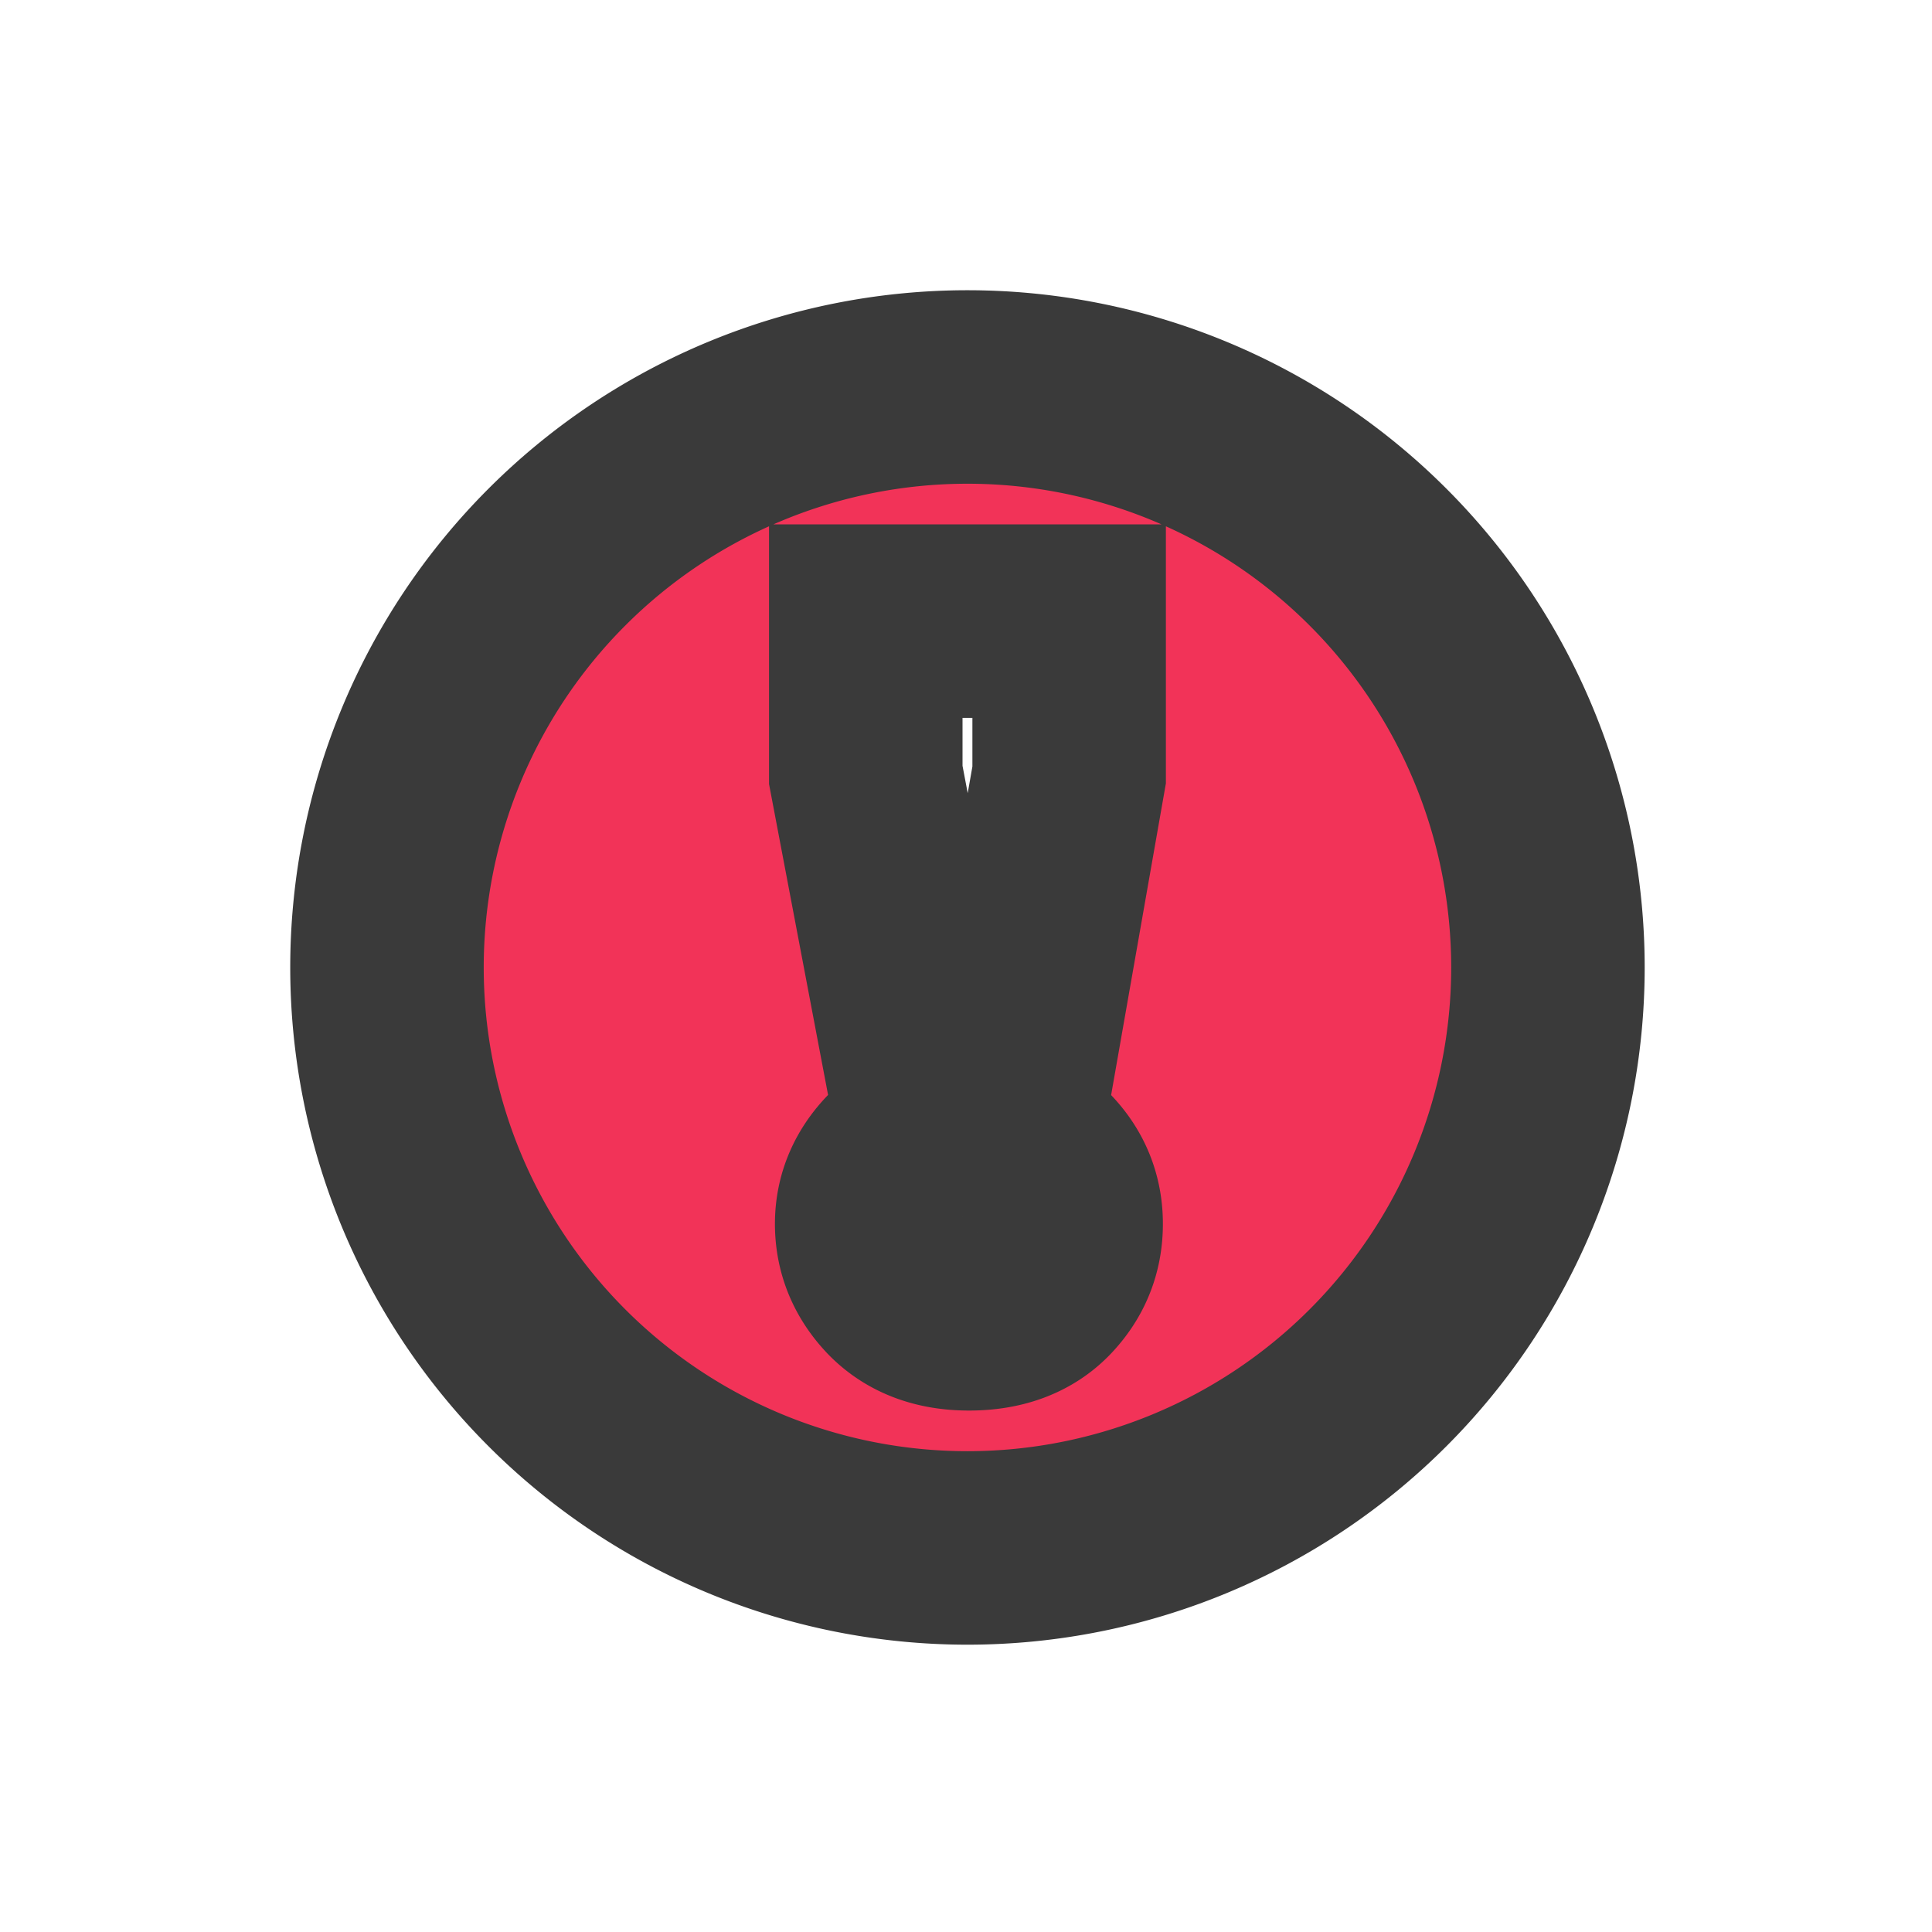 <?xml version="1.0" encoding="UTF-8" standalone="no"?>
<svg
   width="20"
   height="20"
   viewBox="0 0 5.292 5.292"
   version="1.1"
   id="svg3686"
   sodipodi:docname="error.svg"
   inkscape:version="1.4 (86a8ad7, 2024-10-11)"
   enable-background="new"
   inkscape:export-filename="D:\projects\git\dcc_platform\icons\error.png"
   inkscape:export-xdpi="96"
   inkscape:export-ydpi="96"
   xmlns:inkscape="http://www.inkscape.org/namespaces/inkscape"
   xmlns:sodipodi="http://sodipodi.sourceforge.net/DTD/sodipodi-0.dtd"
   xmlns="http://www.w3.org/2000/svg"
   xmlns:svg="http://www.w3.org/2000/svg"
   xmlns:rdf="http://www.w3.org/1999/02/22-rdf-syntax-ns#"
   xmlns:cc="http://creativecommons.org/ns#"
   xmlns:dc="http://purl.org/dc/elements/1.1/">
  <defs
     id="defs3680">
    <linearGradient
       id="linearGradient6108"
       inkscape:swatch="solid">
      <stop
         style="stop-color:#92e1ff;stop-opacity:1;"
         offset="0"
         id="stop6106" />
    </linearGradient>
    <inkscape:path-effect
       effect="simplify"
       id="path-effect3708"
       is_visible="true"
       steps="11"
       threshold="0.002"
       smooth_angles="0"
       helper_size="5"
       simplify_individual_paths="false"
       simplify_just_coalesce="false"
       lpeversion="0" />
  </defs>
  <sodipodi:namedview
     id="base"
     pagecolor="#ffffff"
     bordercolor="#666666"
     borderopacity="1.0"
     inkscape:pageopacity="0.0"
     inkscape:pageshadow="2"
     inkscape:zoom="28.714286"
     inkscape:cx="9.6990049"
     inkscape:cy="10.064677"
     inkscape:document-units="px"
     inkscape:current-layer="svg3686"
     showgrid="false"
     units="px"
     inkscape:lockguides="false"
     showguides="false"
     inkscape:guide-bbox="true"
     inkscape:window-width="1920"
     inkscape:window-height="1009"
     inkscape:window-x="3832"
     inkscape:window-y="449"
     inkscape:window-maximized="1"
     inkscape:document-rotation="0"
     inkscape:showpageshadow="2"
     inkscape:pagecheckerboard="0"
     inkscape:deskcolor="#d1d1d1">
    <sodipodi:guide
       position="33.867,67.998"
       orientation="1,0"
       id="guide3692"
       inkscape:locked="false"
       inkscape:label=""
       inkscape:color="rgb(0,0,255)" />
    <sodipodi:guide
       position="38.166,22.264"
       orientation="0,1"
       id="guide4569"
       inkscape:locked="false" />
    <sodipodi:guide
       position="17.399,15.435"
       orientation="1,0"
       id="guide4571"
       inkscape:locked="false" />
    <sodipodi:guide
       position="49.672,13.19"
       orientation="1,0"
       id="guide4573"
       inkscape:locked="false" />
    <sodipodi:guide
       position="27.876,32.273"
       orientation="0,1"
       id="guide4575"
       inkscape:locked="false" />
    <sodipodi:guide
       position="42.75,2.058"
       orientation="0,1"
       id="guide4577"
       inkscape:locked="false" />
    <sodipodi:guide
       position="41.44,42.469"
       orientation="0,1"
       id="guide4579"
       inkscape:locked="false" />
    <sodipodi:guide
       position="42.75,12.909"
       orientation="0,1"
       id="guide4585"
       inkscape:locked="false" />
  </sodipodi:namedview>
  <g
     inkscape:groupmode="layer"
     id="layer3"
     inkscape:label="new"
     style="display:inline;opacity:1">
    <path
       transform="scale(0.265)"
       d="M 10 4 A 6 6 0 0 0 4 10 A 6 6 0 0 0 10 16 A 6 6 0 0 0 16 10 A 6 6 0 0 0 10 4 z M 8.949 6.42 L 11.051 6.42 L 11.051 8.01 L 10.494 11.18 L 9.551 11.18 L 8.949 8.01 L 8.949 6.42 z M 10.016 11.732 C 10.333 11.732 10.58 11.823 10.756 12.004 C 10.932 12.185 11.02 12.401 11.02 12.65 C 11.02 12.904 10.932 13.121 10.756 13.305 C 10.58 13.488 10.333 13.58 10.016 13.58 C 9.705 13.58 9.46 13.488 9.279 13.303 C 9.101 13.117 9.01 12.9 9.01 12.65 C 9.01 12.409 9.101 12.195 9.279 12.012 C 9.46 11.826 9.705 11.732 10.016 11.732 z "
       style="fill:#f23358;fill-rule:evenodd;stroke:#3a3a3a;stroke-width:2;stroke-linecap:square;stroke-dashoffset:3.9;paint-order:stroke markers fill;fill-opacity:1"
       id="path848" />
  </g>
</svg>
